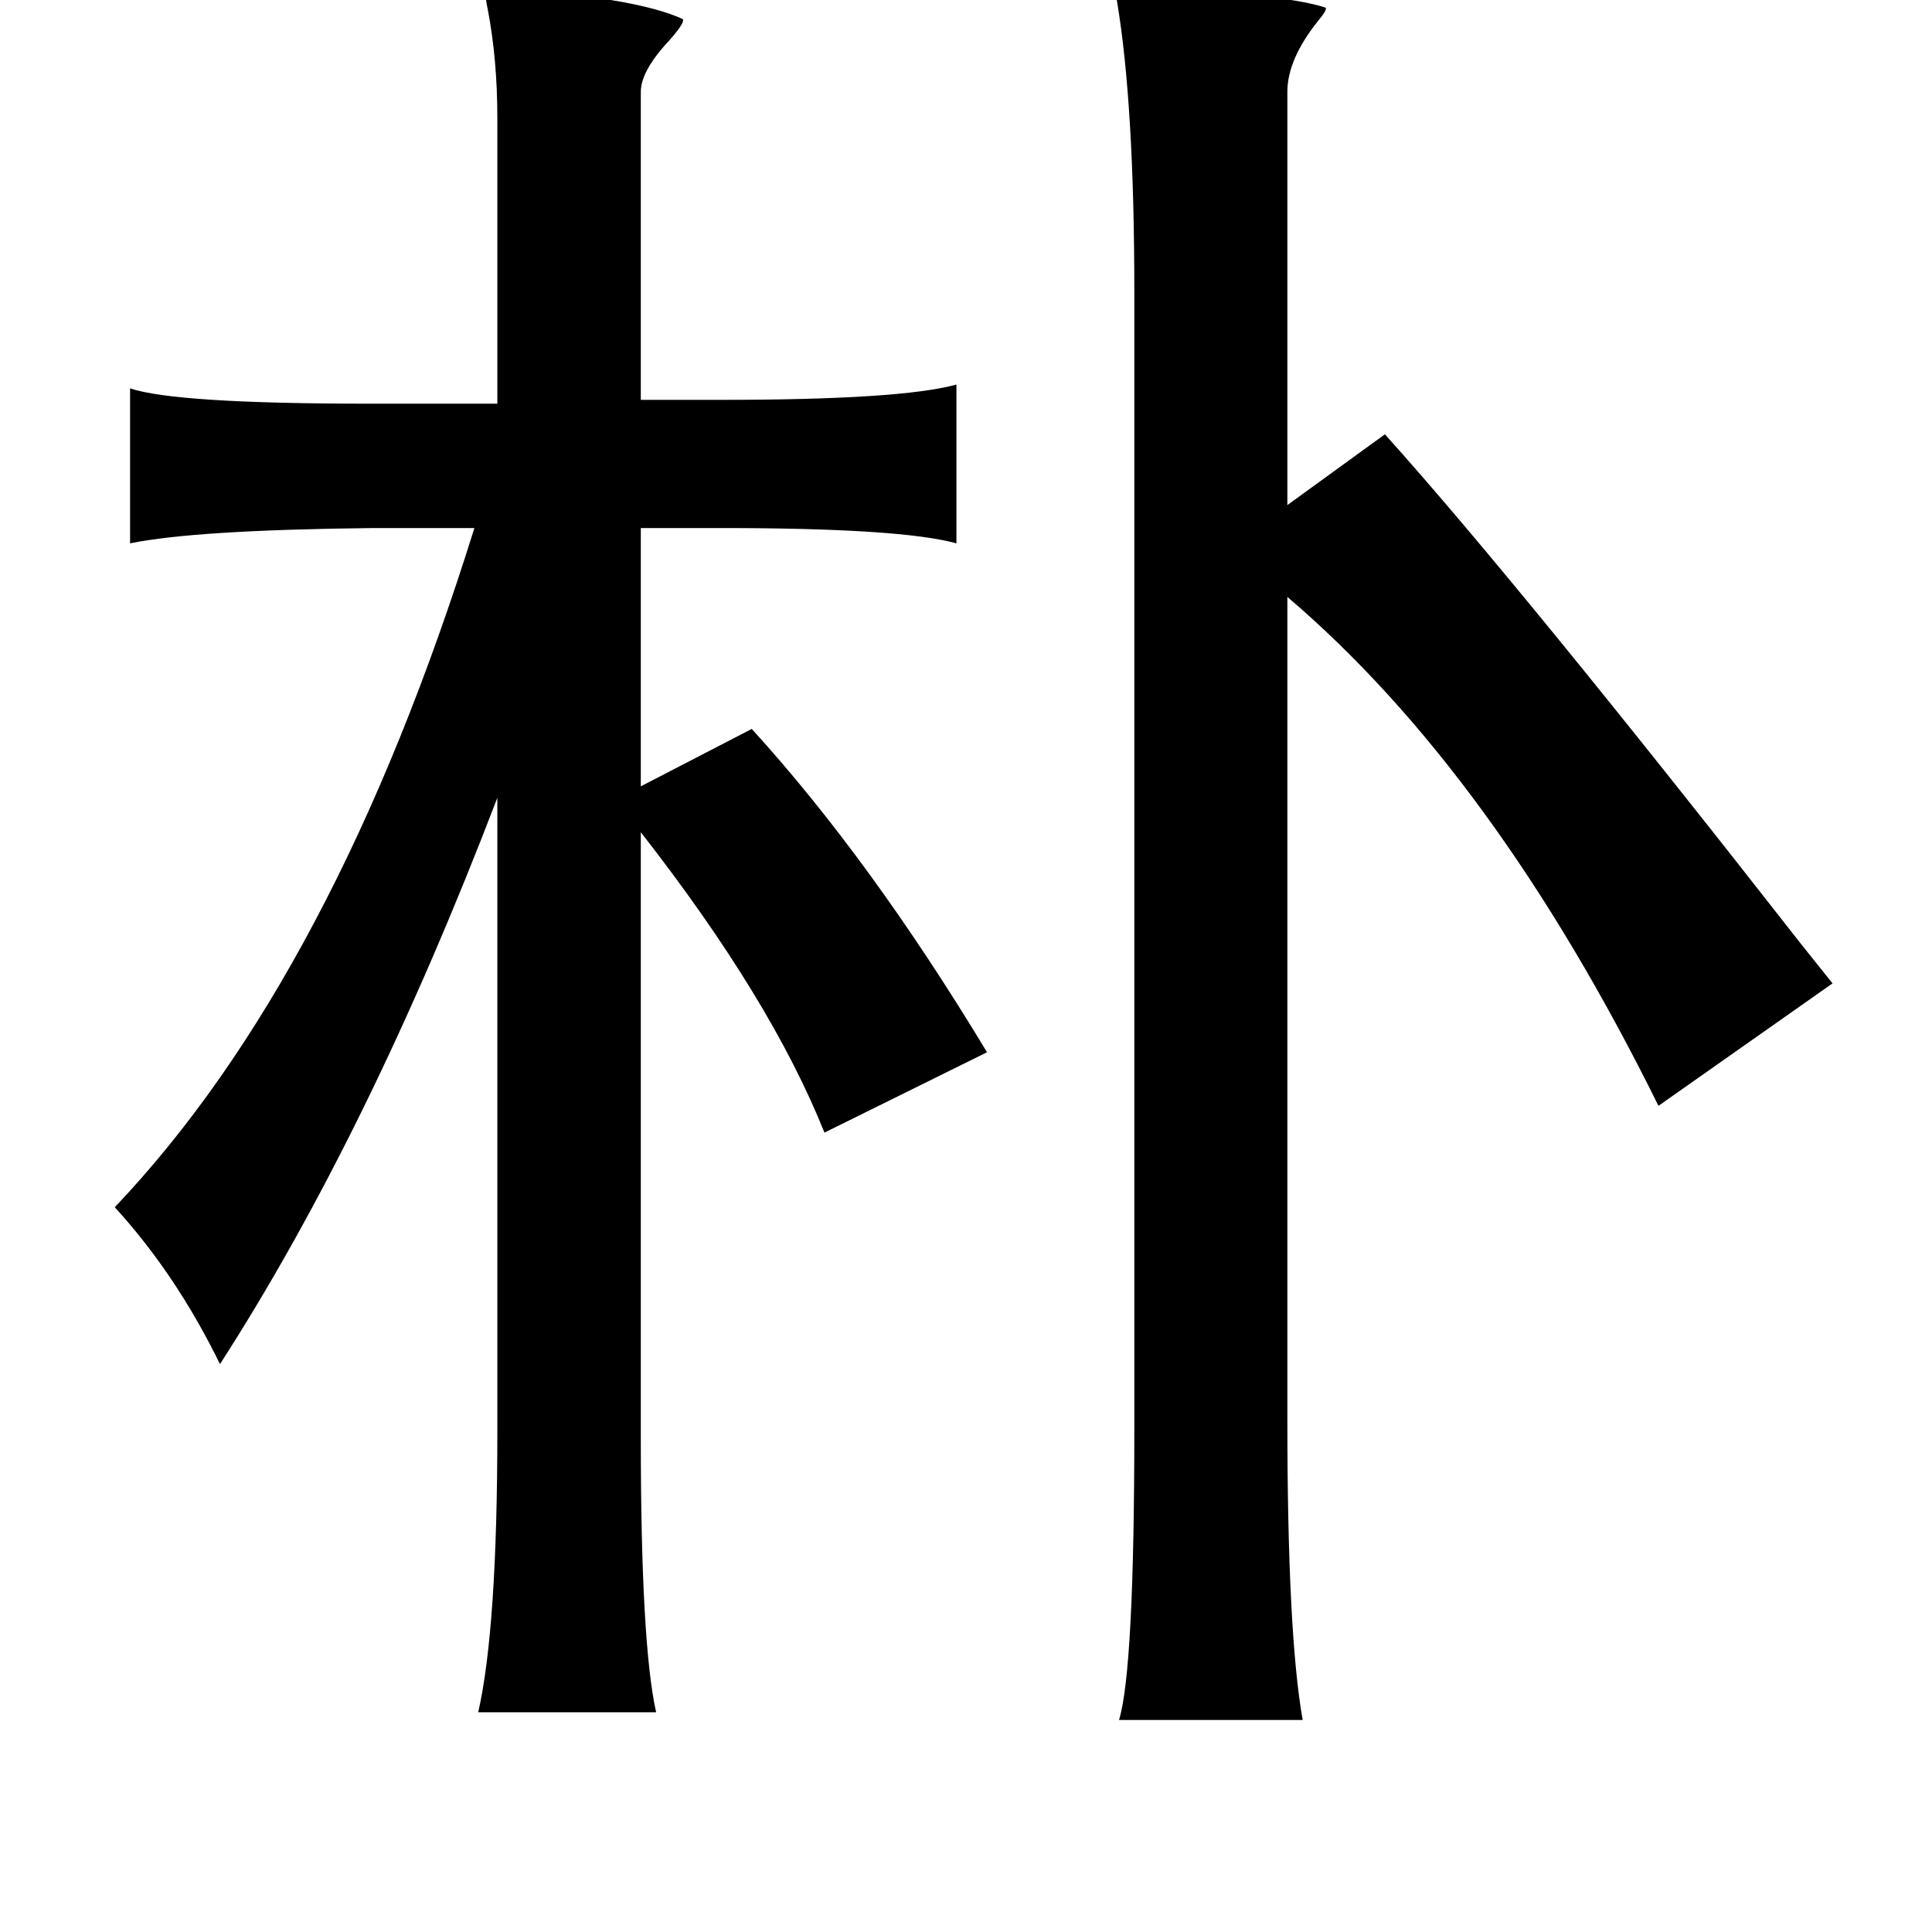 <?xml version="1.0" standalone="no"?>
<!DOCTYPE svg PUBLIC "-//W3C//DTD SVG 1.1//EN" "http://www.w3.org/Graphics/SVG/1.1/DTD/svg11.dtd" >
<svg xmlns="http://www.w3.org/2000/svg" xmlns:xlink="http://www.w3.org/1999/xlink" version="1.1" viewBox="-10 0 1010 1000">
   <path fill="currentColor"
d="M575 -6q84 2 108 10q1 1 -4 7q-16 20 -16 37v216l51 -37q71 79 218 267l16 20l-91 64q-86 -174 -194 -266v430q0 112 8 157h-96q8 -26 8 -153v-593q0 -98 -9 -152q-2 -10 1 -7zM248 -6q73 4 99 16q1 2 -7 11q-15 16 -15 27v161h42q94 0 123 -8v83q-29 -8 -123 -8h-42v135
l58 -30q62 68 123 169l-85 42q-28 -70 -96 -157v317q0 107 8 143h-93q10 -44 10 -147v-331q-67 175 -145 296q-23 -47 -55 -82q115 -121 188 -355h-53q-93 1 -127 8v-81q24 8 125 8h67v-149q0 -31 -5 -57q-3 -13 3 -11z" />
</svg>
